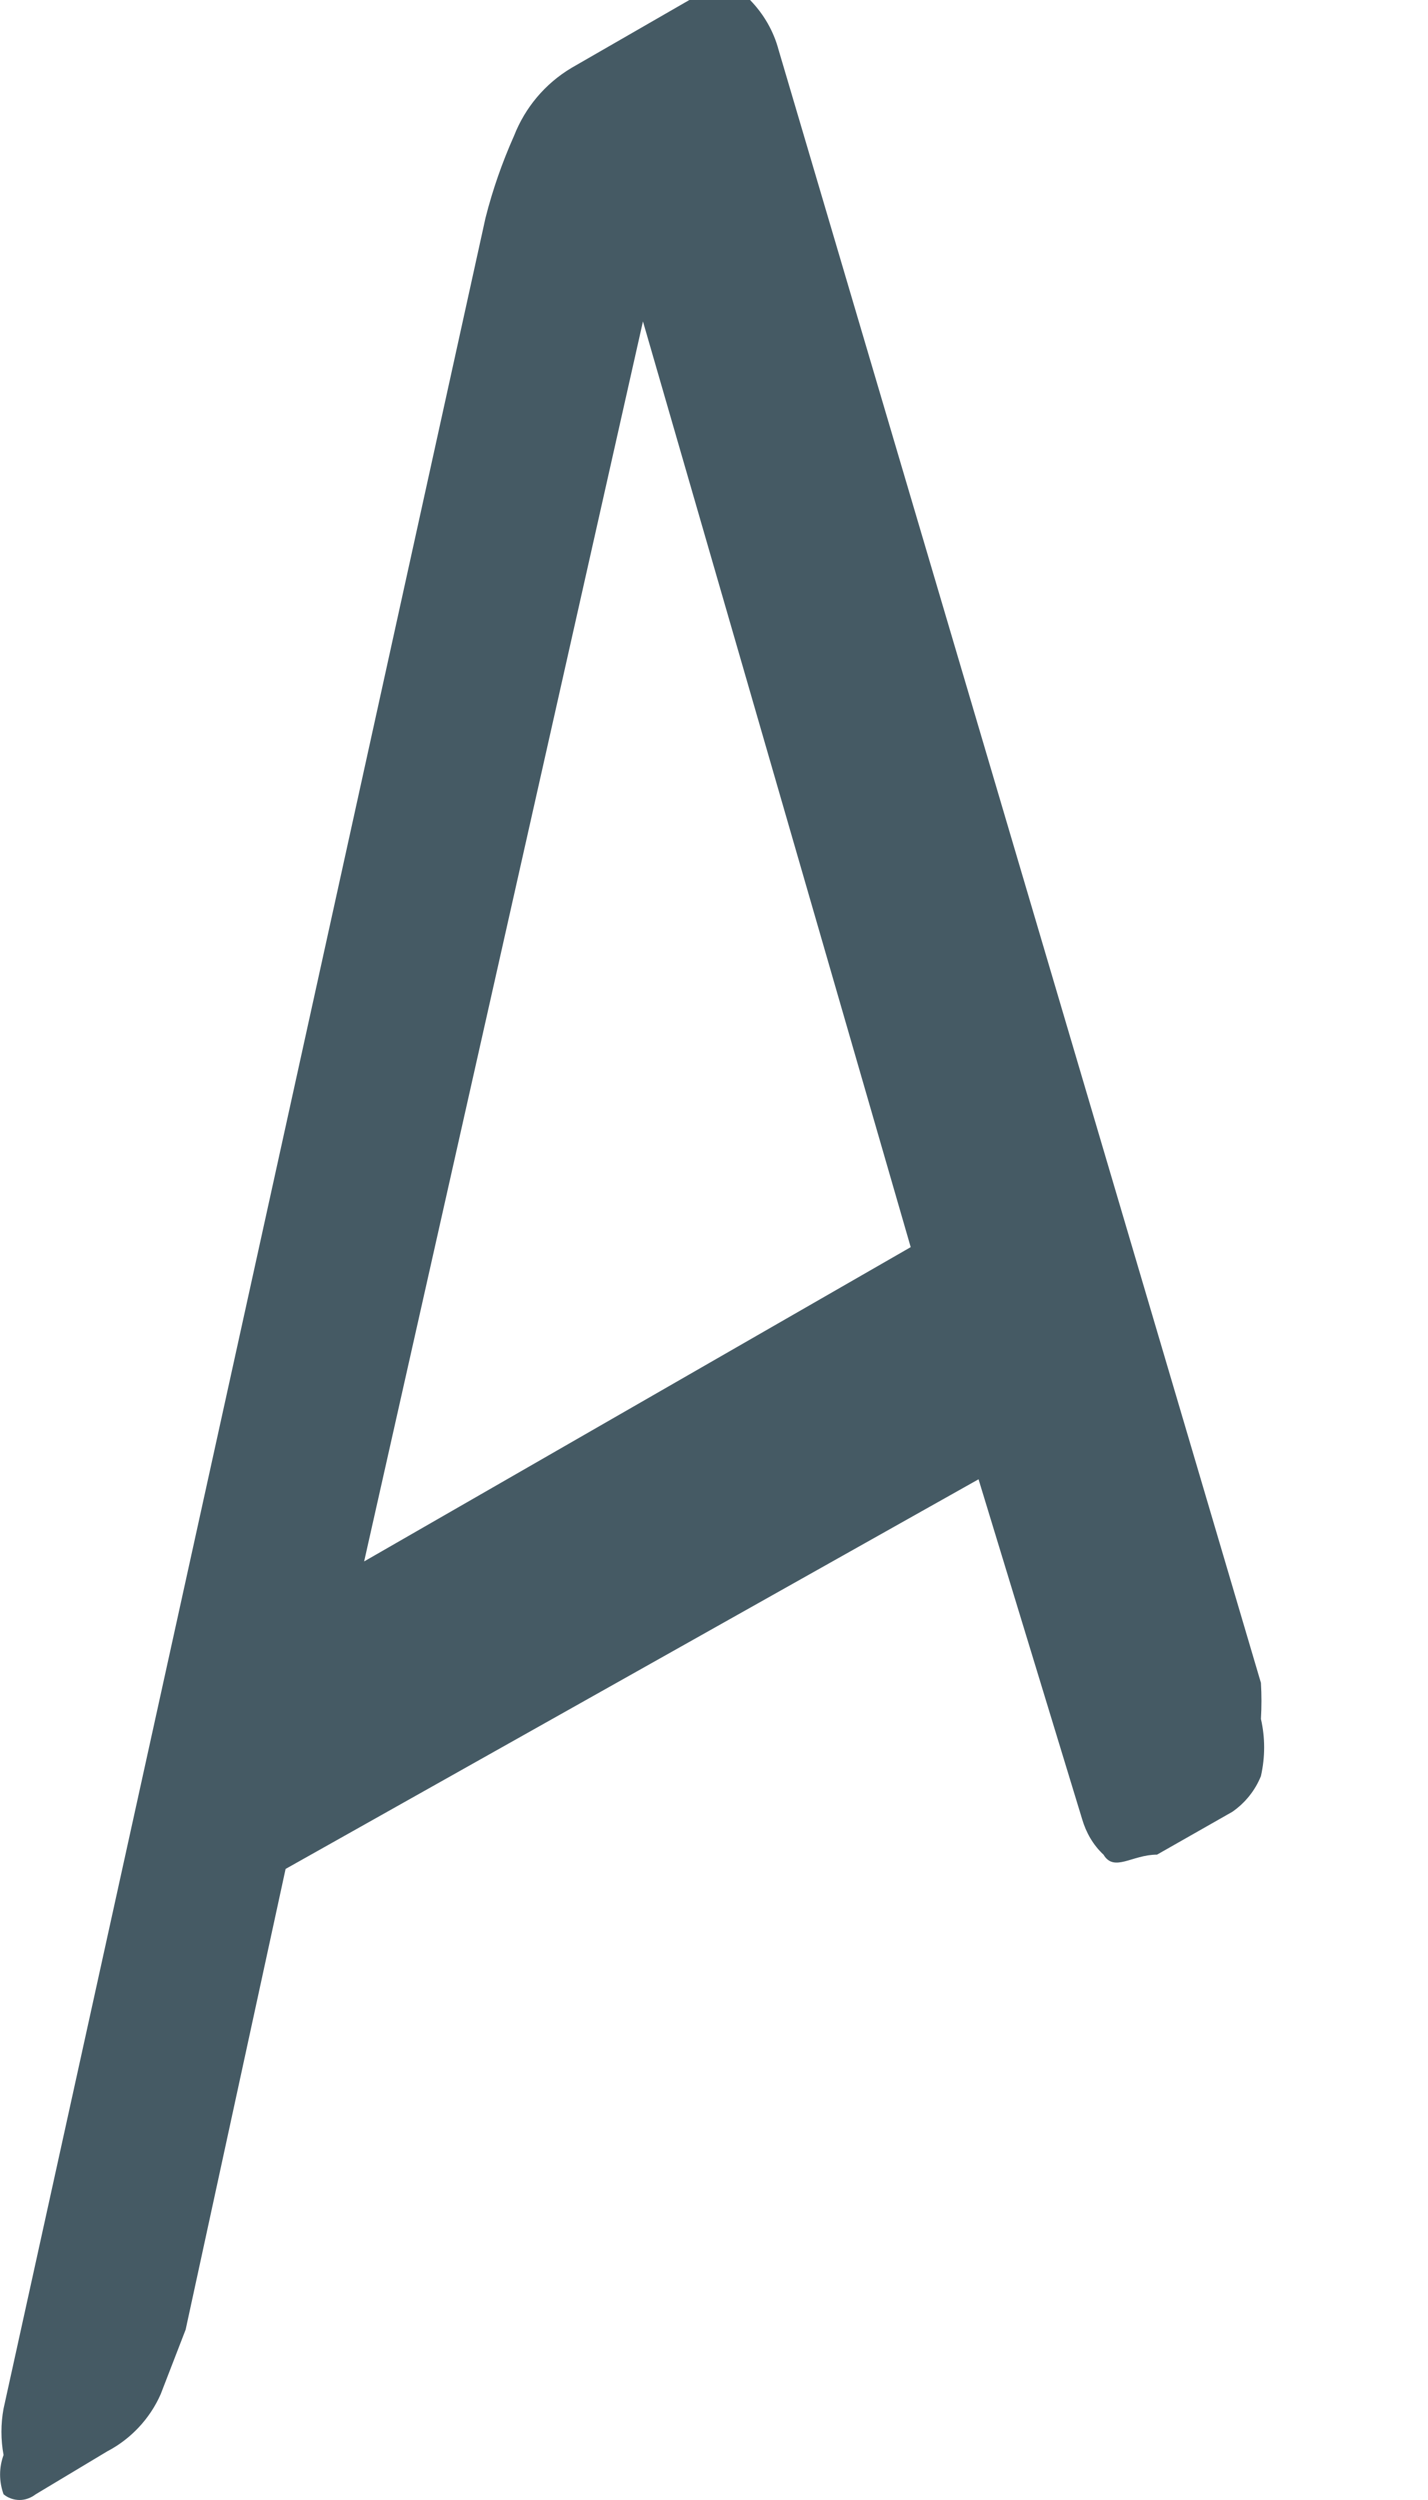 <svg width="4" height="7" viewBox="0 0 4 7" fill="none" xmlns="http://www.w3.org/2000/svg">
<path d="M2.741 4.142L0.8 5.233L0.52 6.523L0.45 6.704C0.42 6.772 0.367 6.829 0.3 6.864L0.1 6.984C0.087 6.994 0.071 7 0.055 7C0.038 7 0.022 6.994 0.01 6.984C-0.003 6.948 -0.003 6.909 0.01 6.874C0.002 6.831 0.002 6.787 0.01 6.744L1.36 0.61C1.38 0.531 1.407 0.454 1.44 0.38C1.471 0.301 1.527 0.234 1.601 0.19L1.931 0C2.011 0 2.061 0 2.101 0C2.139 0.039 2.167 0.087 2.181 0.14L3.532 4.712C3.534 4.746 3.534 4.779 3.532 4.813C3.544 4.865 3.544 4.92 3.532 4.973C3.516 5.013 3.488 5.048 3.452 5.073L3.241 5.193C3.171 5.193 3.121 5.243 3.091 5.193C3.062 5.166 3.042 5.131 3.031 5.093L2.741 4.142ZM1.02 4.372L2.551 3.492L1.801 0.9L1.02 4.372Z" fill="#455A64"/>
</svg>
